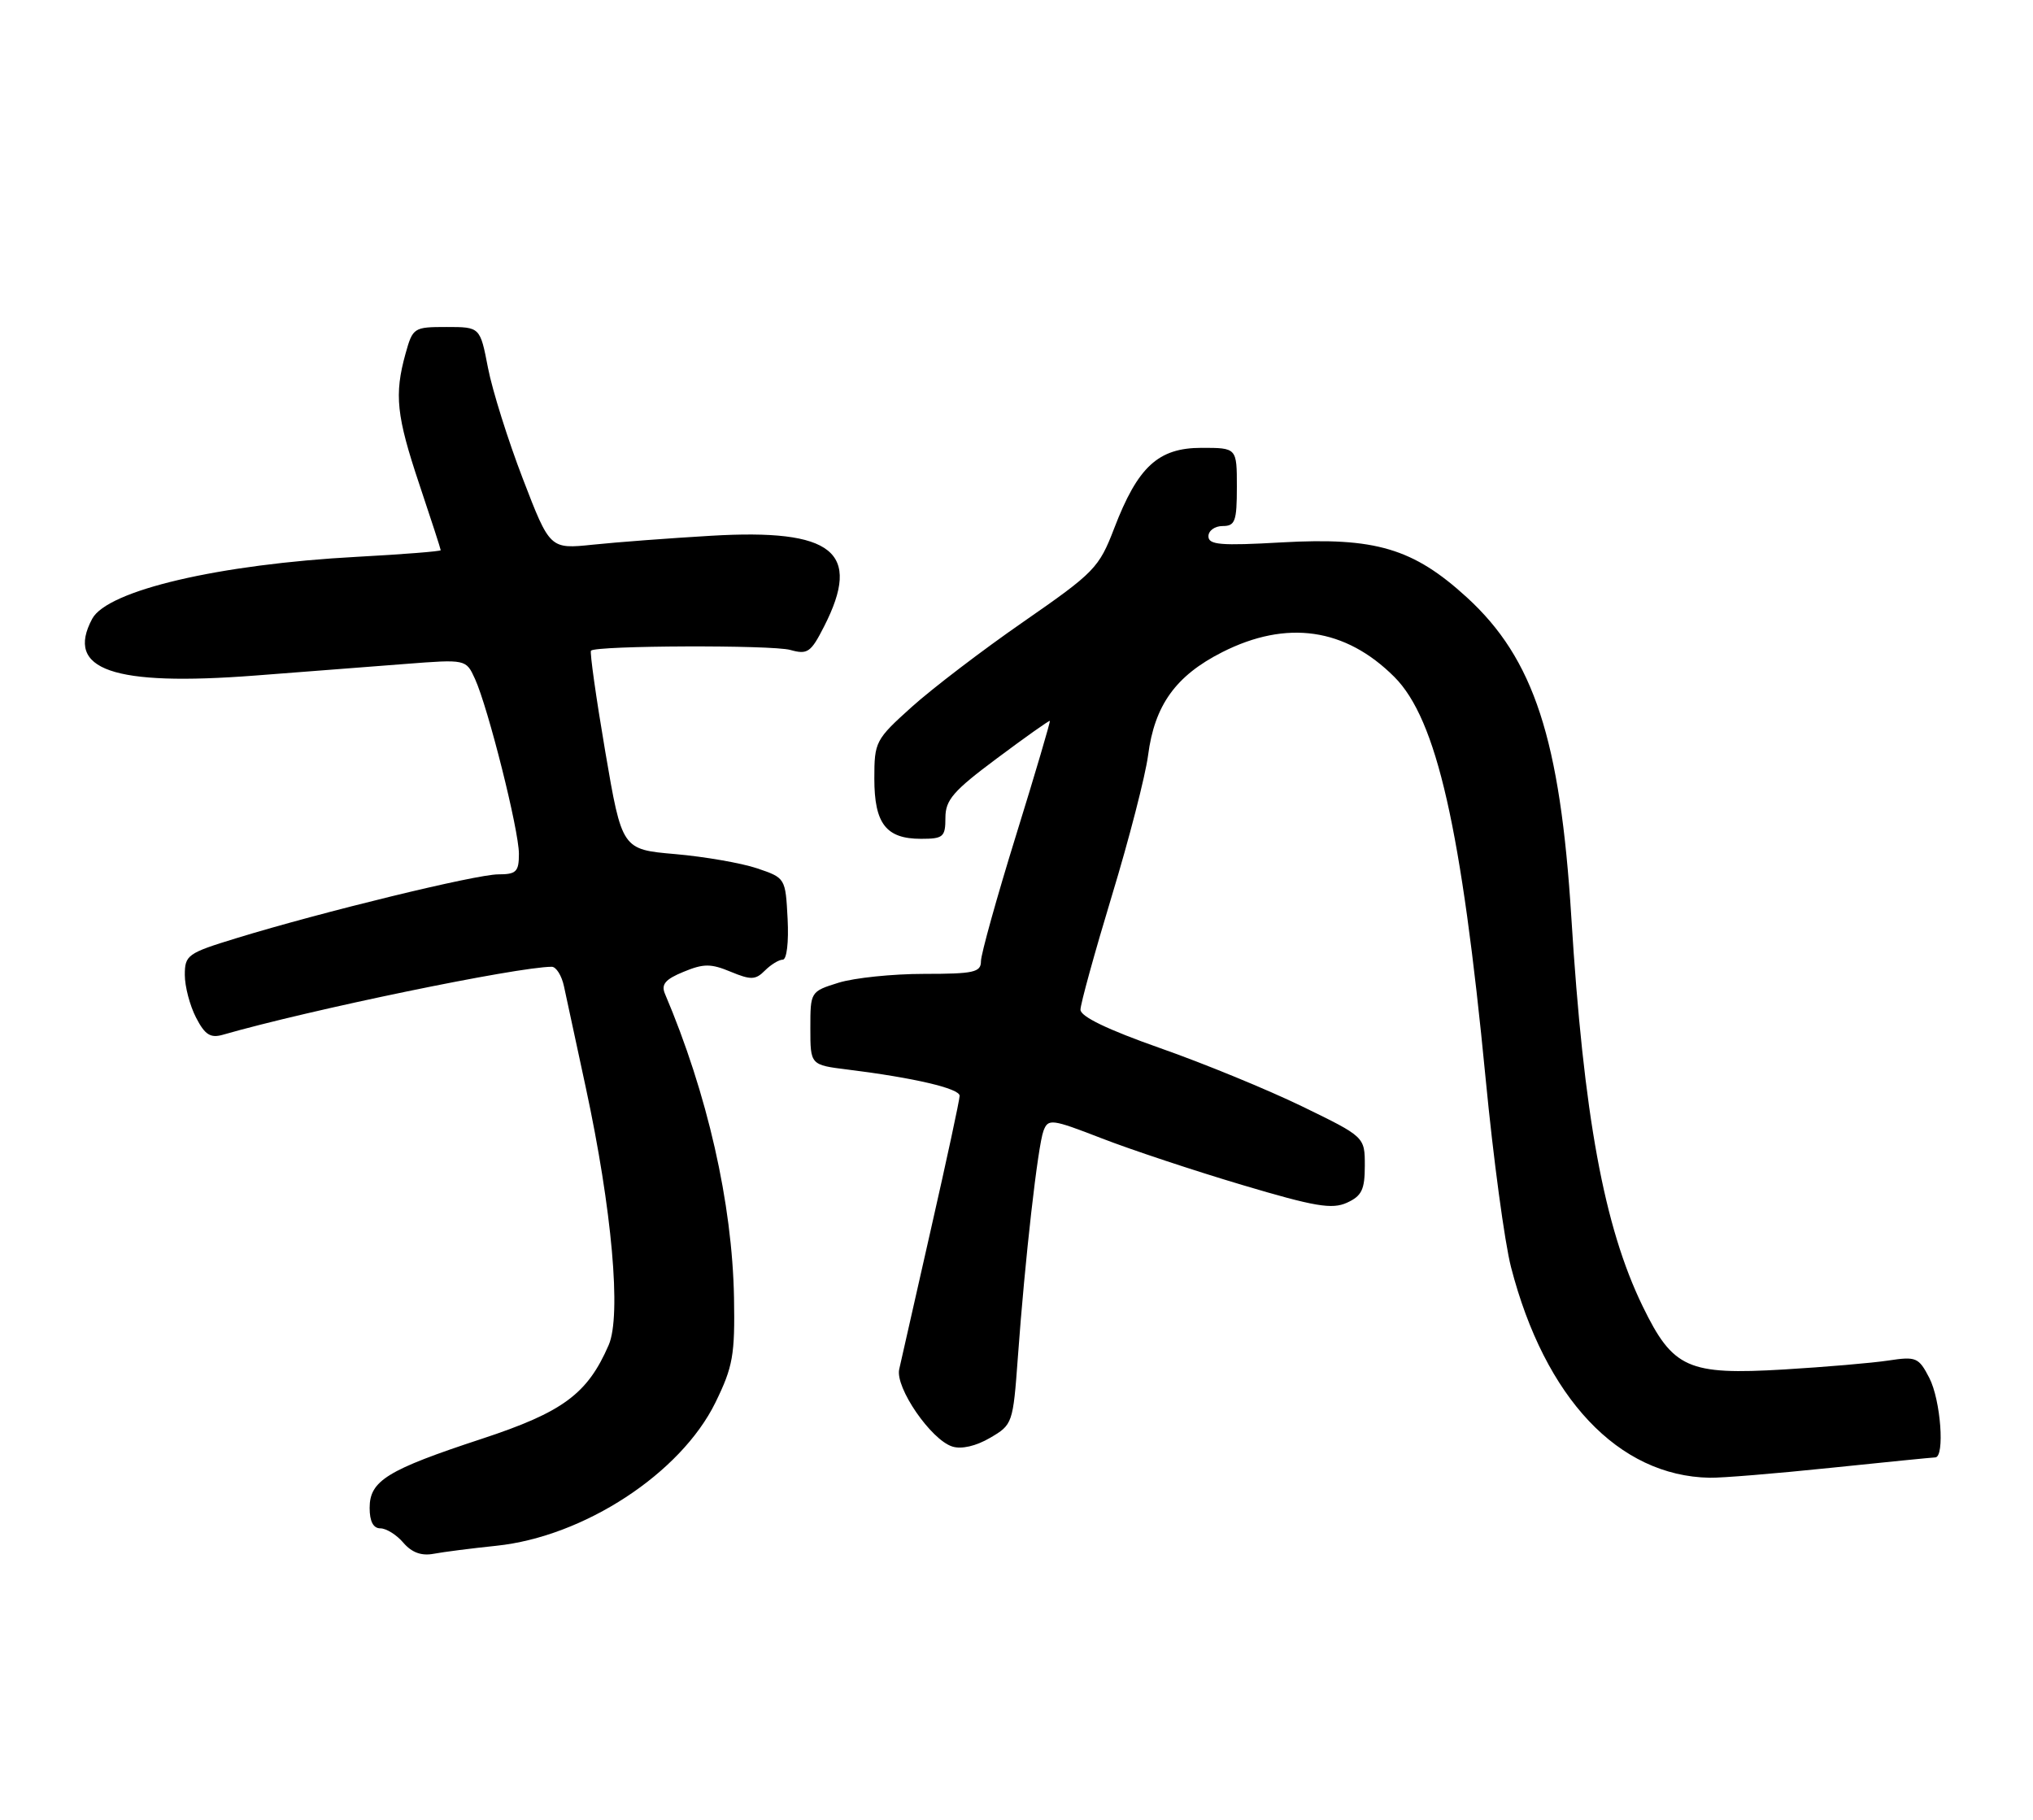 <?xml version="1.0" encoding="UTF-8" standalone="no"?>
<!DOCTYPE svg PUBLIC "-//W3C//DTD SVG 1.1//EN" "http://www.w3.org/Graphics/SVG/1.1/DTD/svg11.dtd" >
<svg xmlns="http://www.w3.org/2000/svg" xmlns:xlink="http://www.w3.org/1999/xlink" version="1.1" viewBox="0 0 286 256">
 <g >
 <path fill="currentColor"
d=" M 69.83 217.45 C 82.16 216.16 95.77 207.26 100.65 197.29 C 103.11 192.26 103.40 190.62 103.26 182.56 C 103.02 169.27 99.51 153.82 93.54 139.79 C 92.99 138.48 93.59 137.76 96.16 136.71 C 98.98 135.54 100.01 135.54 102.79 136.70 C 105.64 137.88 106.29 137.86 107.61 136.53 C 108.45 135.69 109.58 135.00 110.12 135.00 C 110.68 135.00 110.97 132.54 110.80 129.25 C 110.50 123.52 110.49 123.50 106.50 122.15 C 104.30 121.41 99.12 120.51 95.00 120.15 C 87.50 119.50 87.50 119.50 85.14 105.69 C 83.85 98.10 82.95 91.72 83.14 91.53 C 83.89 90.80 108.63 90.71 111.18 91.43 C 113.60 92.11 114.07 91.79 115.93 88.13 C 121.30 77.62 117.21 74.35 100.00 75.37 C 94.22 75.71 86.77 76.27 83.43 76.62 C 77.36 77.25 77.36 77.25 73.56 67.37 C 71.47 61.94 69.26 54.91 68.65 51.75 C 67.54 46.00 67.54 46.00 62.82 46.00 C 58.21 46.00 58.07 46.09 57.05 49.75 C 55.45 55.53 55.76 58.48 59.00 68.16 C 60.65 73.08 62.00 77.24 62.00 77.40 C 62.00 77.56 56.70 77.98 50.22 78.33 C 30.84 79.37 15.11 83.05 12.97 87.05 C 9.13 94.23 15.87 96.57 35.92 95.03 C 42.84 94.50 52.34 93.77 57.03 93.40 C 65.56 92.74 65.56 92.74 66.82 95.50 C 68.68 99.59 73.00 116.78 73.00 120.11 C 73.00 122.63 72.63 123.00 70.09 123.00 C 66.99 123.00 45.31 128.28 33.25 131.98 C 26.39 134.08 26.00 134.35 26.00 137.15 C 26.00 138.77 26.71 141.47 27.58 143.15 C 28.82 145.56 29.60 146.06 31.33 145.57 C 43.53 142.06 72.74 136.02 77.62 136.00 C 78.24 136.00 79.02 137.24 79.34 138.75 C 79.67 140.26 81.05 146.68 82.41 153.00 C 86.10 170.13 87.43 185.07 85.63 189.21 C 82.65 196.09 79.19 198.65 67.76 202.41 C 54.47 206.78 52.00 208.30 52.00 212.12 C 52.00 214.02 52.51 215.00 53.51 215.00 C 54.34 215.00 55.80 215.91 56.75 217.03 C 57.93 218.40 59.29 218.90 60.99 218.58 C 62.37 218.32 66.35 217.81 69.83 217.45 Z  M 257.50 206.49 C 265.20 205.69 271.84 205.03 272.25 205.02 C 273.62 204.98 273.02 196.94 271.41 193.83 C 269.92 190.95 269.56 190.80 265.66 191.39 C 263.37 191.74 256.76 192.30 250.97 192.65 C 237.45 193.45 235.35 192.52 231.09 183.76 C 225.65 172.58 222.78 156.94 221.05 129.00 C 219.49 104.00 215.79 92.66 206.36 84.04 C 198.81 77.14 193.48 75.56 180.32 76.30 C 171.72 76.79 170.00 76.65 170.00 75.44 C 170.00 74.65 170.90 74.00 172.00 74.00 C 173.76 74.00 174.00 73.33 174.00 68.50 C 174.00 63.00 174.00 63.00 169.04 63.00 C 162.94 63.00 160.07 65.64 156.74 74.33 C 154.61 79.88 153.98 80.53 144.00 87.45 C 138.22 91.45 131.14 96.86 128.25 99.46 C 123.16 104.04 123.00 104.35 123.00 109.52 C 123.00 115.87 124.65 118.00 129.57 118.00 C 132.70 118.00 133.00 117.74 133.00 115.04 C 133.00 112.53 134.10 111.26 140.25 106.68 C 144.24 103.70 147.59 101.33 147.69 101.41 C 147.79 101.48 145.66 108.72 142.94 117.49 C 140.22 126.27 138.00 134.24 138.00 135.22 C 138.00 136.78 137.00 137.00 129.98 137.00 C 125.58 137.00 120.18 137.56 117.98 138.24 C 114.01 139.48 114.00 139.50 114.00 144.65 C 114.00 149.81 114.00 149.81 119.25 150.46 C 128.59 151.62 135.00 153.12 135.00 154.15 C 135.00 154.70 133.19 163.11 130.98 172.83 C 128.78 182.55 126.76 191.45 126.50 192.62 C 125.92 195.20 130.97 202.54 133.97 203.49 C 135.25 203.90 137.30 203.43 139.28 202.27 C 142.45 200.42 142.51 200.25 143.19 190.95 C 144.19 177.10 146.00 161.18 146.80 159.07 C 147.46 157.34 147.93 157.40 155.00 160.14 C 159.12 161.74 168.01 164.69 174.74 166.69 C 184.98 169.74 187.38 170.15 189.49 169.19 C 191.57 168.24 192.00 167.35 192.00 163.99 C 192.00 159.93 192.00 159.93 183.20 155.65 C 178.36 153.30 169.36 149.60 163.20 147.44 C 155.81 144.84 152.00 143.00 152.00 142.04 C 152.00 141.23 153.99 134.03 156.41 126.03 C 158.84 118.04 161.13 109.14 161.51 106.26 C 162.42 99.20 165.40 95.06 171.93 91.75 C 181.01 87.15 189.27 88.34 196.16 95.23 C 202.11 101.18 205.61 116.60 209.00 151.76 C 210.07 162.91 211.68 174.83 212.57 178.26 C 217.33 196.67 227.68 207.64 240.50 207.88 C 242.15 207.92 249.80 207.29 257.50 206.49 Z "/>
</g>
</svg>